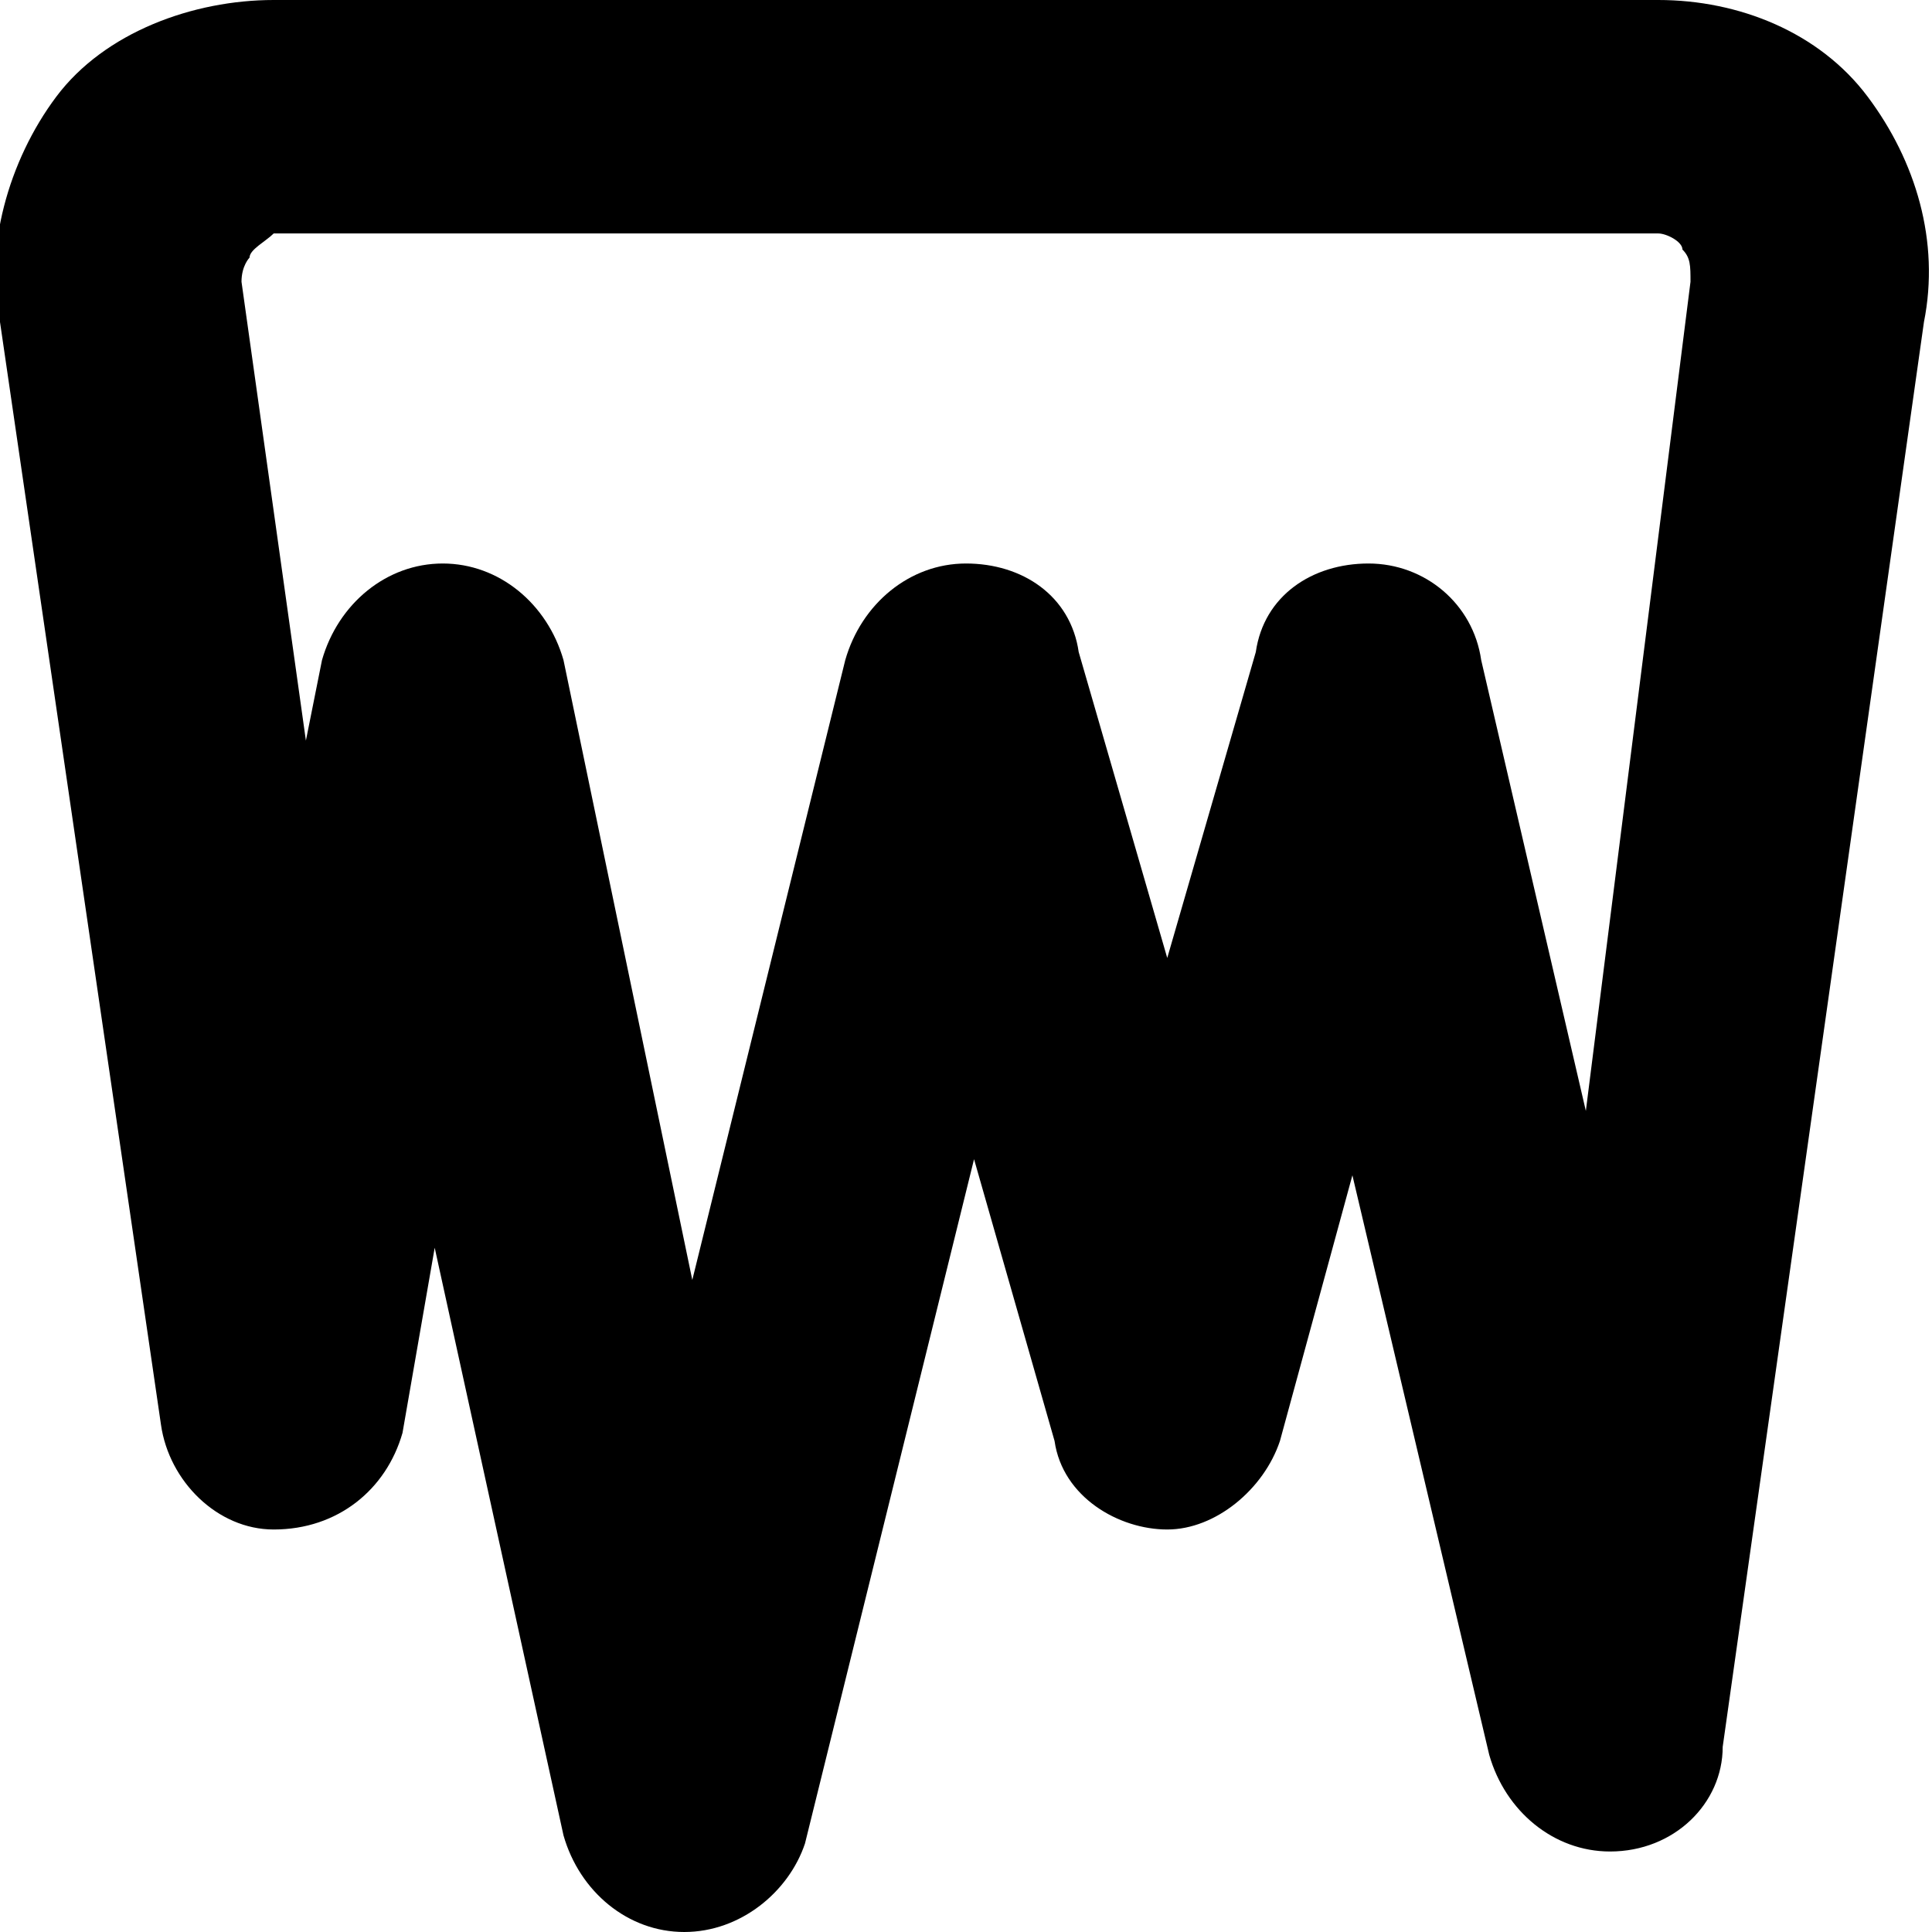 <?xml version="1.0" encoding="utf-8"?>
<!-- Generator: Adobe Illustrator 27.2.0, SVG Export Plug-In . SVG Version: 6.00 Build 0)  -->
<svg xmlns="http://www.w3.org/2000/svg" xmlns:xlink="http://www.w3.org/1999/xlink" version="1.1" id="Layer_1" x="0px" y="0px" viewBox="0 0 24 24" style="enable-background:new 0 0 24 24;" xml:space="preserve">
<path d="M8.5,24L8.5,24c-0.7,0-1.3-0.5-1.5-1.2l-1.6-7.3L5,17.8C4.8,18.5,4.2,19,3.4,19c-0.7,0-1.3-0.6-1.4-1.3L0,4  c-0.2-0.9,0.1-2,0.7-2.8S2.4,0,3.4,0h17.2c1,0,2,0.4,2.6,1.2S24.1,3,23.9,4l-2.5,17.7C21.4,22.4,20.8,23,20,23  c-0.7,0-1.3-0.5-1.5-1.2l-1.7-7.2l-0.9,3.3c-0.2,0.6-0.8,1.1-1.4,1.1s-1.3-0.4-1.4-1.1l-1-3.5L10,22.9C9.8,23.5,9.2,24,8.5,24  L8.5,24z M5.5,7L5.5,7C6.2,7,6.8,7.5,7,8.2l1.6,7.7l1.9-7.7C10.7,7.5,11.3,7,12,7h0c0.7,0,1.3,0.4,1.4,1.1l1.1,3.8l1.1-3.8  C15.7,7.4,16.3,7,17,7h0c0.7,0,1.3,0.5,1.4,1.2l1.3,5.6L21,3.5c0-0.2,0-0.3-0.1-0.4c0-0.1-0.2-0.2-0.3-0.2H3.4  C3.3,3,3.1,3.1,3.1,3.2C3.1,3.2,3,3.3,3,3.5l0.8,5.7l0.2-1C4.2,7.5,4.8,7,5.5,7L5.5,7z"/>
</svg>
